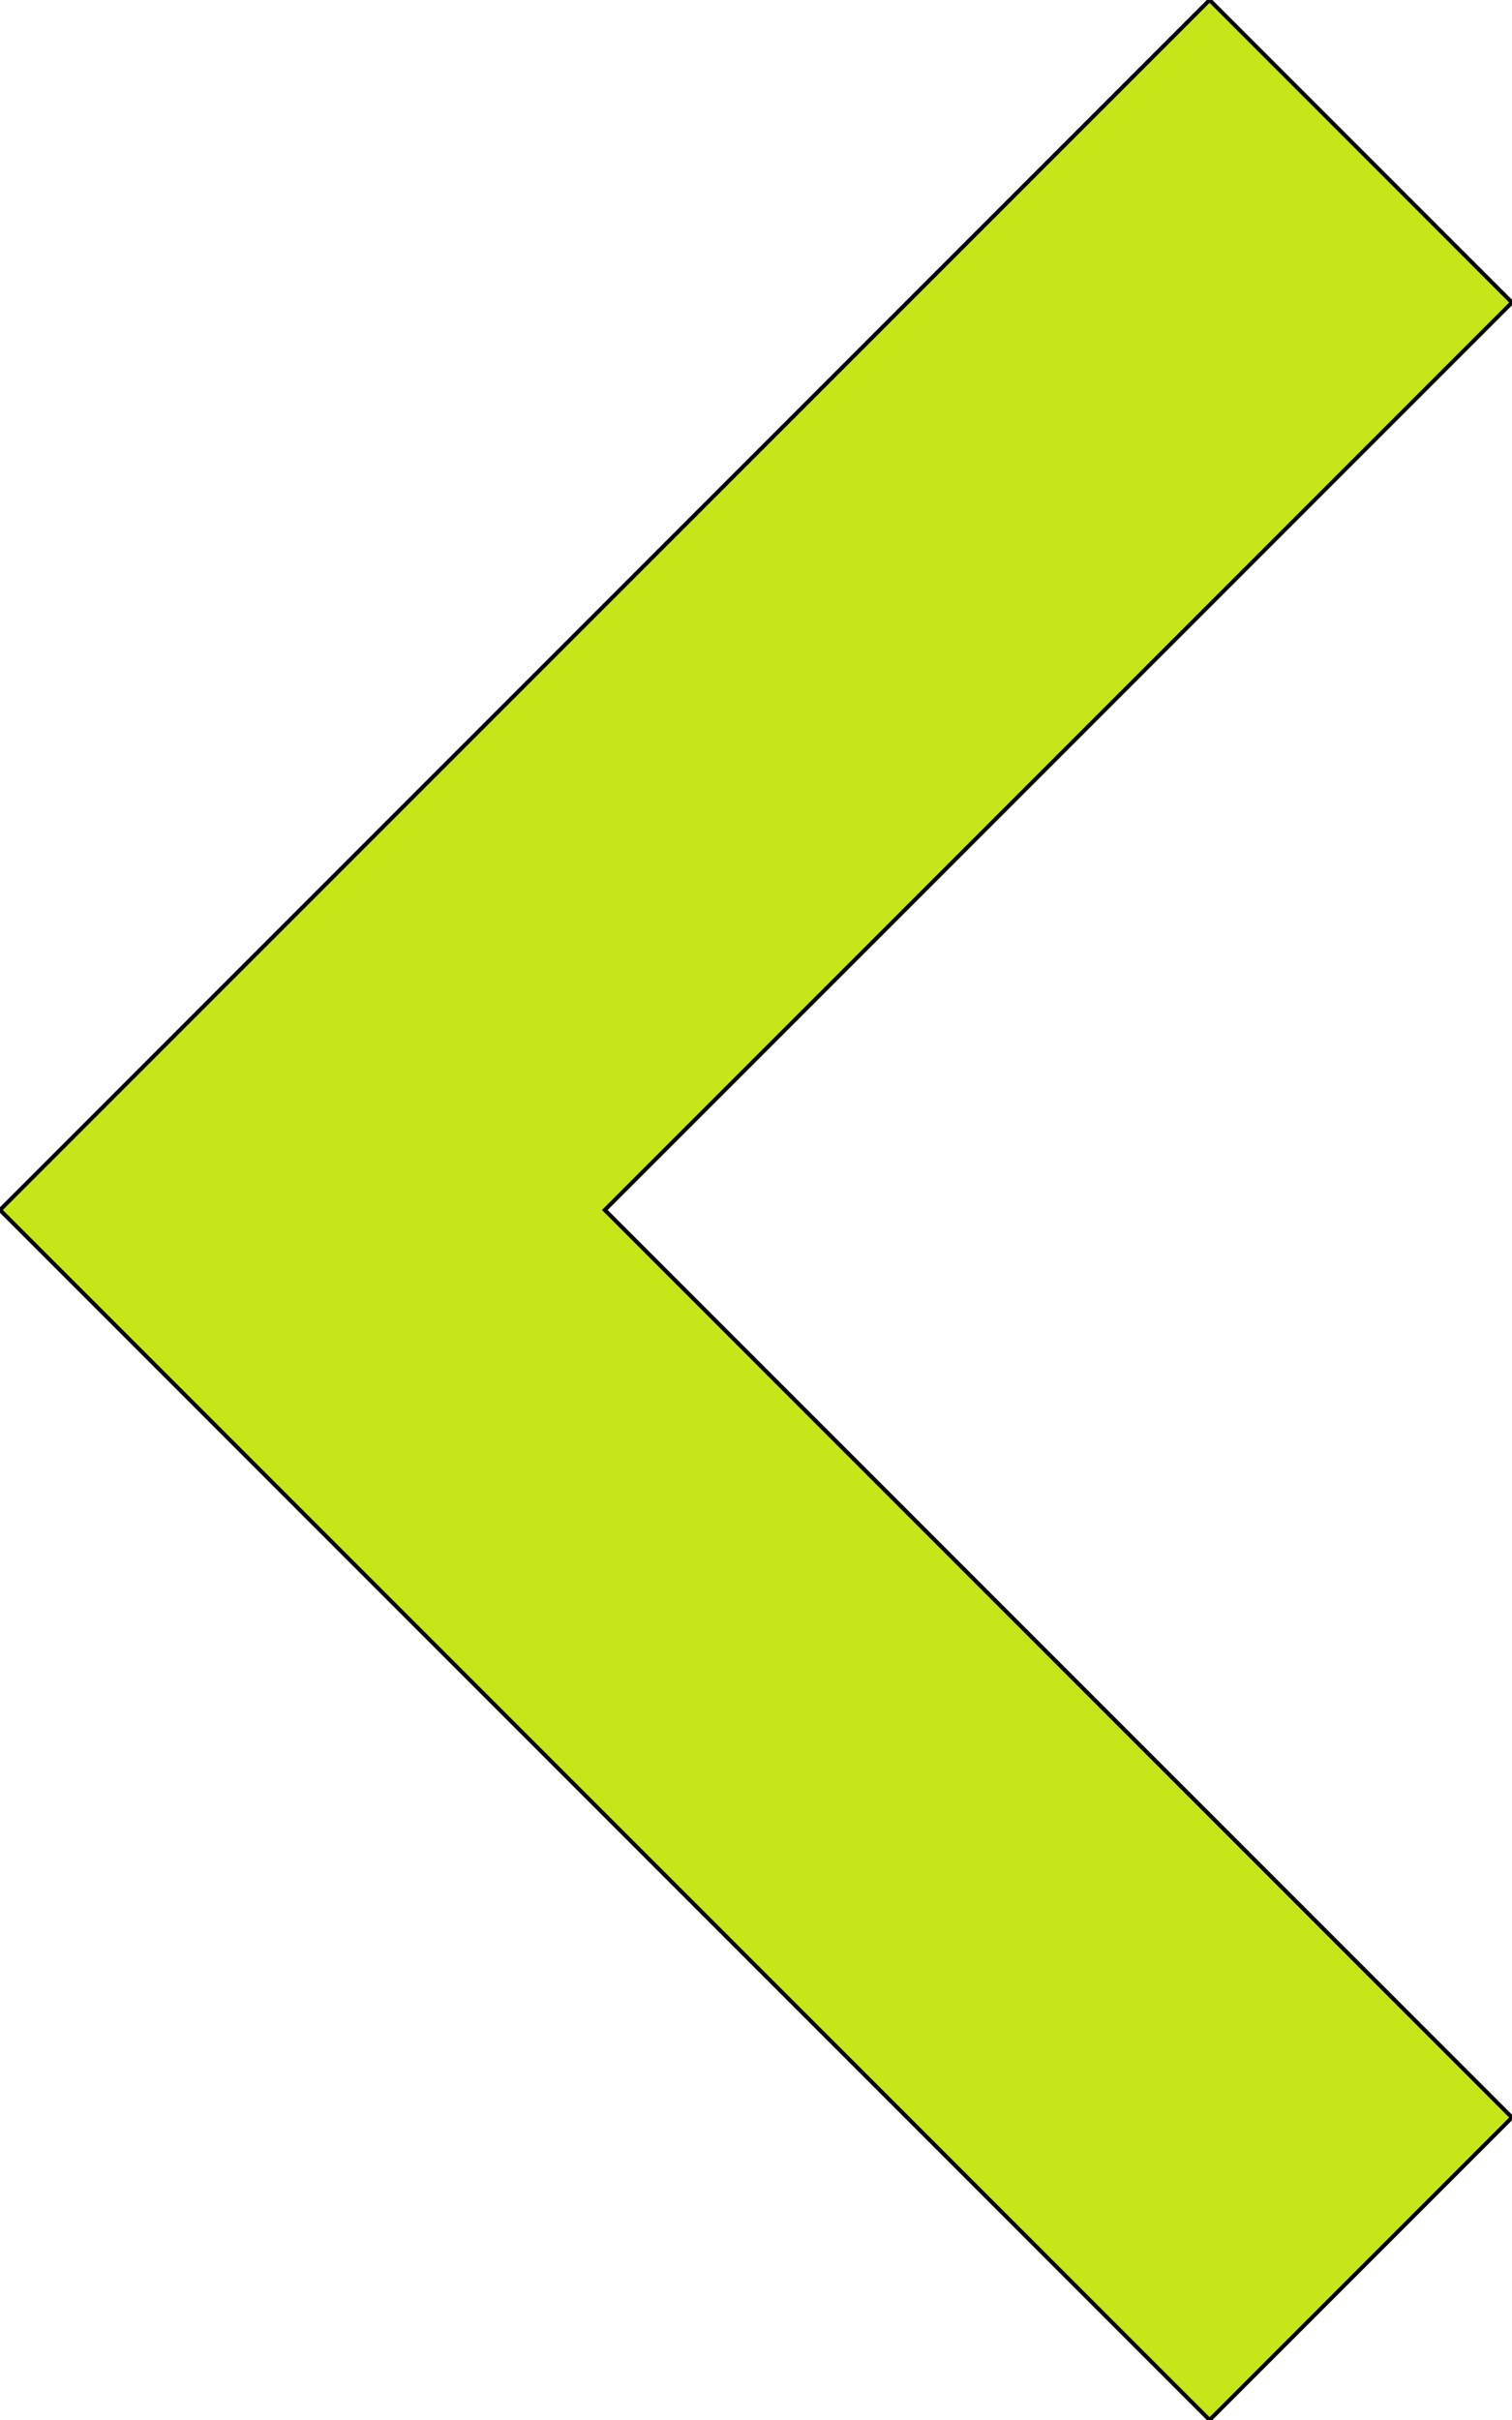 <svg id="left-arrow" viewBox="0 0 375 600" xmlns="http://www.w3.org/2000/svg">
    <path stroke="#000" d="M 375 75 L 300 0 L 0 300 L 300 600 L 375 525 L 150 300 z" fill="rgb(199, 230, 25)" />
</svg>

